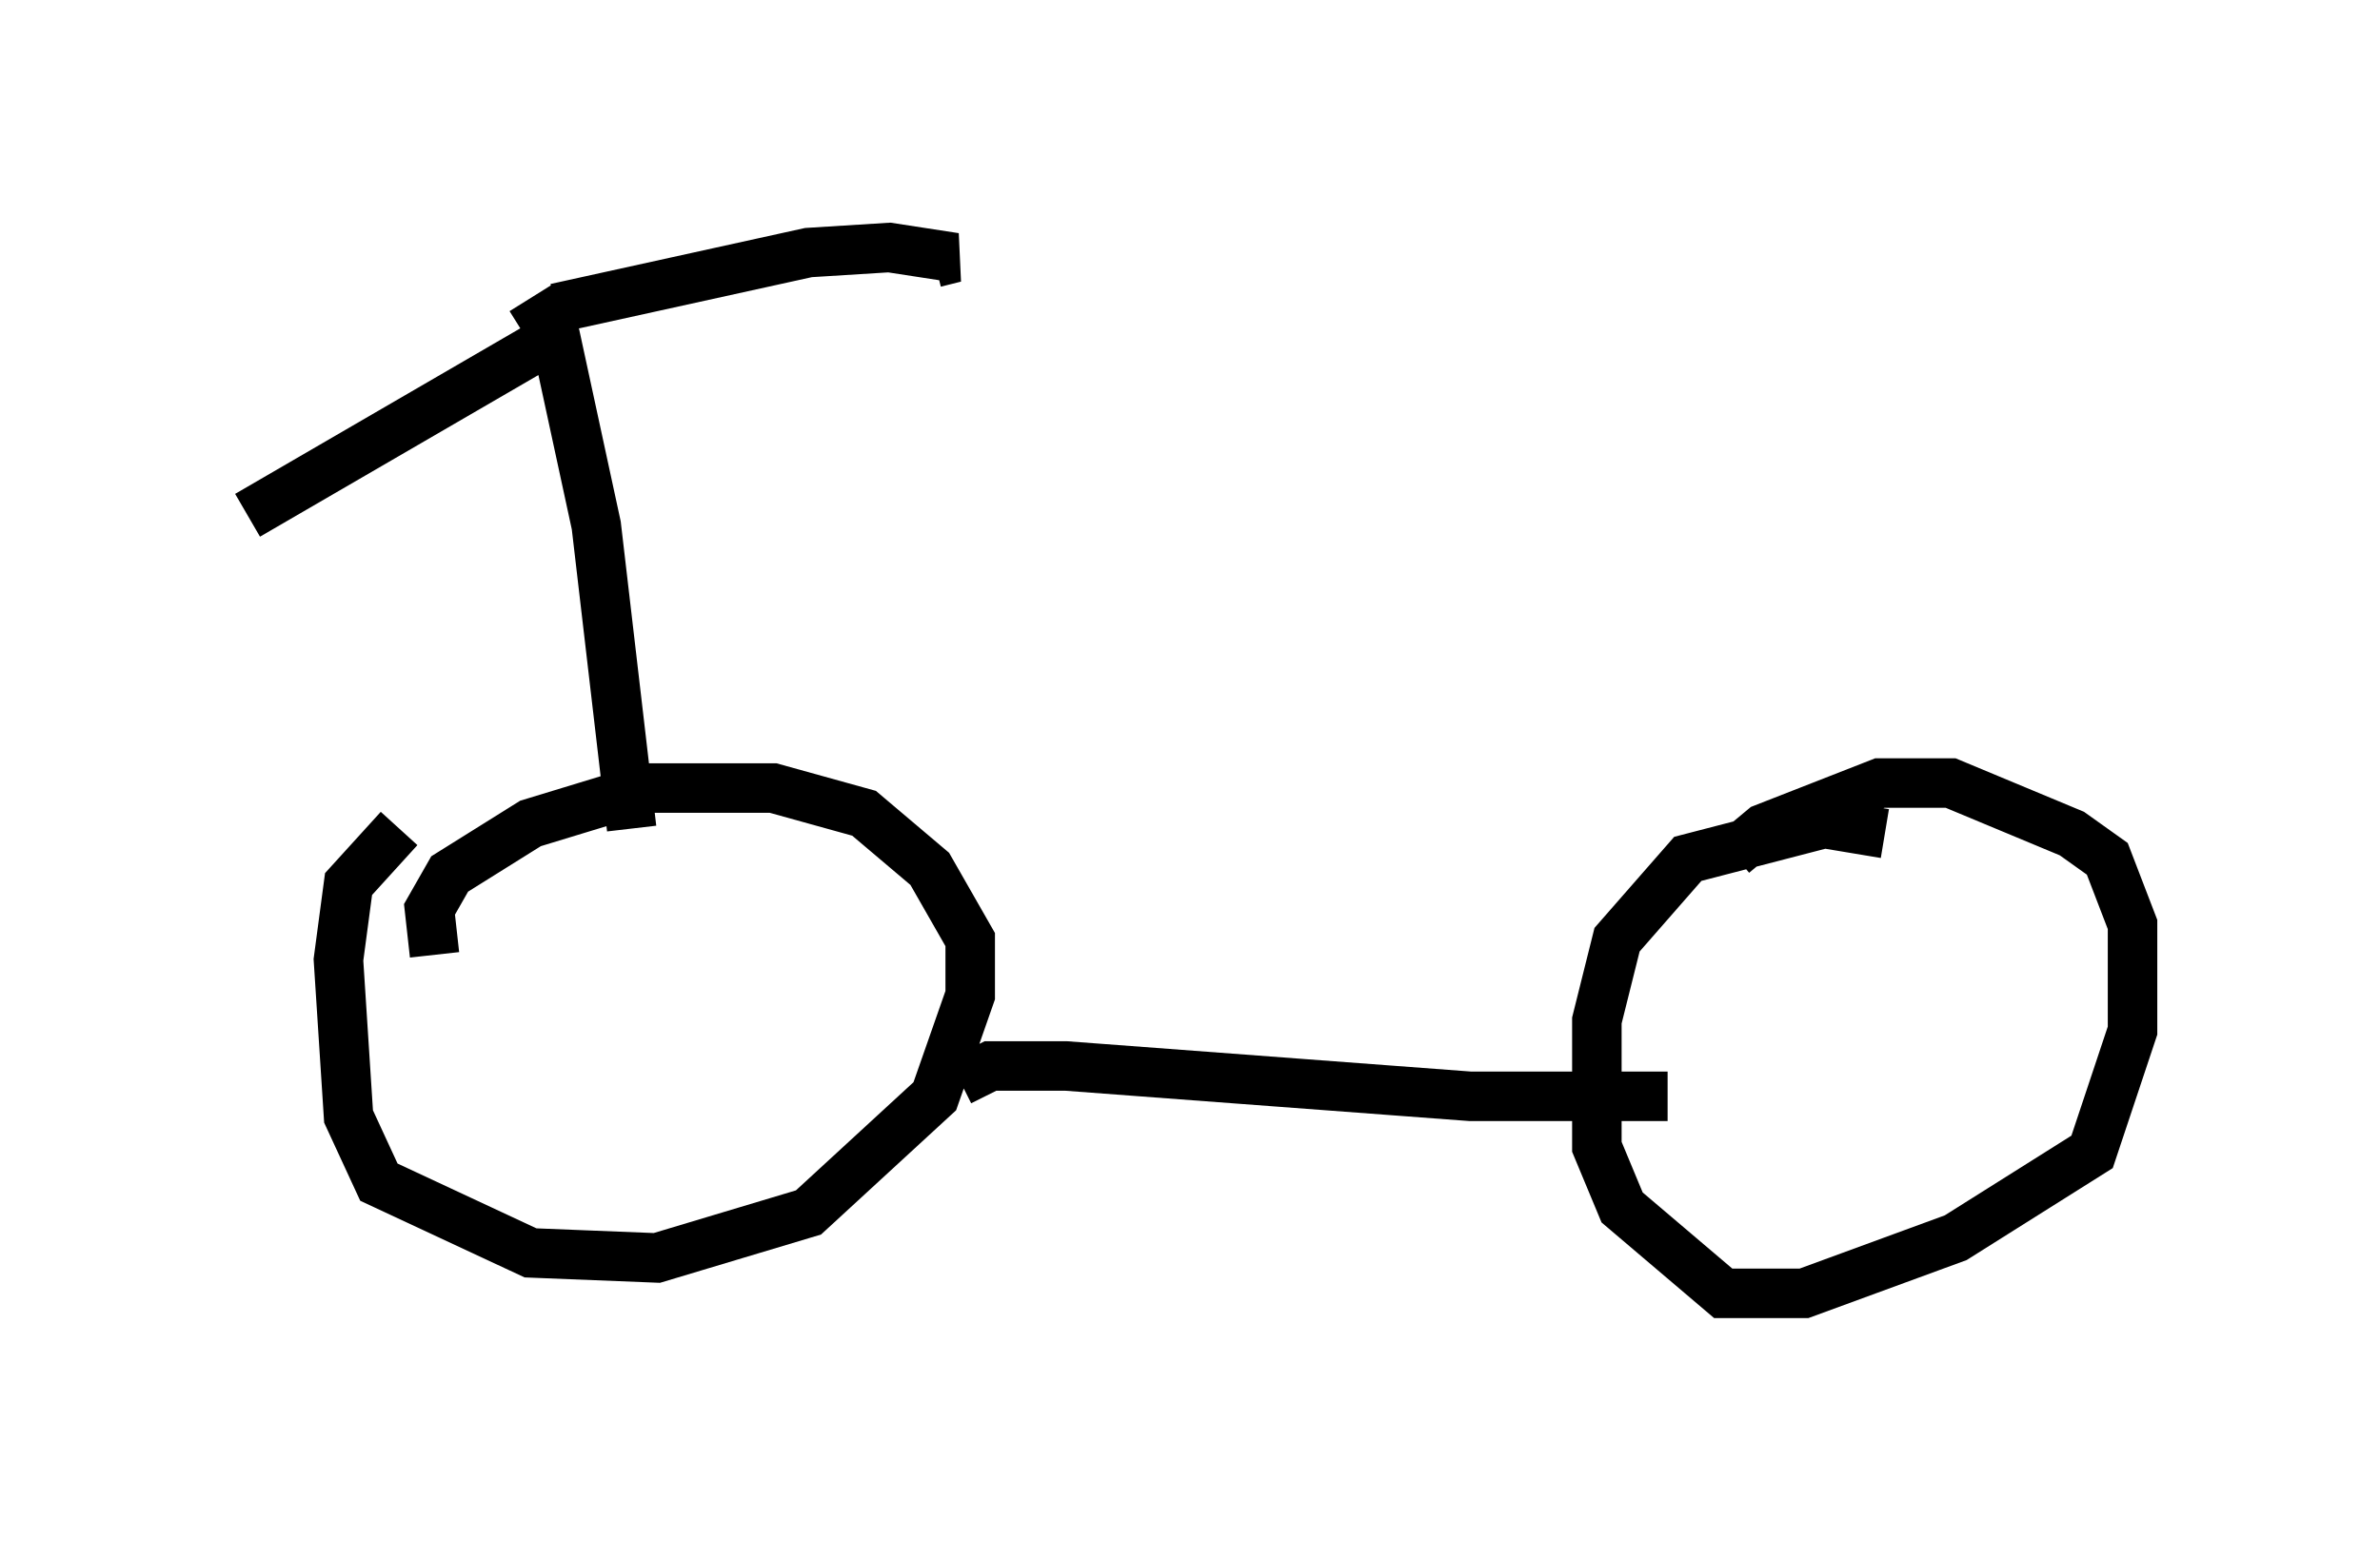 <?xml version="1.0" encoding="utf-8" ?>
<svg baseProfile="full" height="31.131" version="1.1" width="48.078" xmlns="http://www.w3.org/2000/svg" xmlns:ev="http://www.w3.org/2001/xml-events" xmlns:xlink="http://www.w3.org/1999/xlink"><defs /><rect fill="white" height="31.131" width="48.078" x="0" y="0" /><path d="M9.083, 16.331 m-1.021, 0.408 l-1.021, 1.123 -0.204, 1.531 l0.204, 3.165 0.613, 1.327 l3.063, 1.429 2.552, 0.102 l3.063, -0.919 2.552, -2.348 l0.715, -2.042 0.0, -1.123 l-0.817, -1.429 -1.327, -1.123 l-1.838, -0.51 -2.552, 0.0 l-2.348, 0.715 -1.633, 1.021 l-0.408, 0.715 0.102, 0.919 m29.298, -2.45 l-1.225, -0.204 -2.756, 0.715 l-1.429, 1.633 -0.408, 1.633 l0.0, 2.552 0.51, 1.225 l2.042, 1.735 1.633, 0.0 l3.063, -1.123 2.756, -1.735 l0.817, -2.45 0.0, -2.144 l-0.51, -1.327 -0.715, -0.51 l-2.45, -1.021 -1.429, 0.0 l-2.348, 0.919 -0.613, 0.51 m-15.619, 4.594 l0.613, -0.306 1.531, 0.0 l8.167, 0.613 3.981, 0.0 m-20.927, -5.41 l-0.715, -6.125 -0.817, -3.777 l-0.51, -0.817 m0.51, 0.204 l5.104, -1.123 1.633, -0.102 l1.327, 0.204 -0.408, 0.102 m-7.554, 1.429 l-6.329, 3.675 " fill="none" stroke="black" stroke-width="1" /></svg>